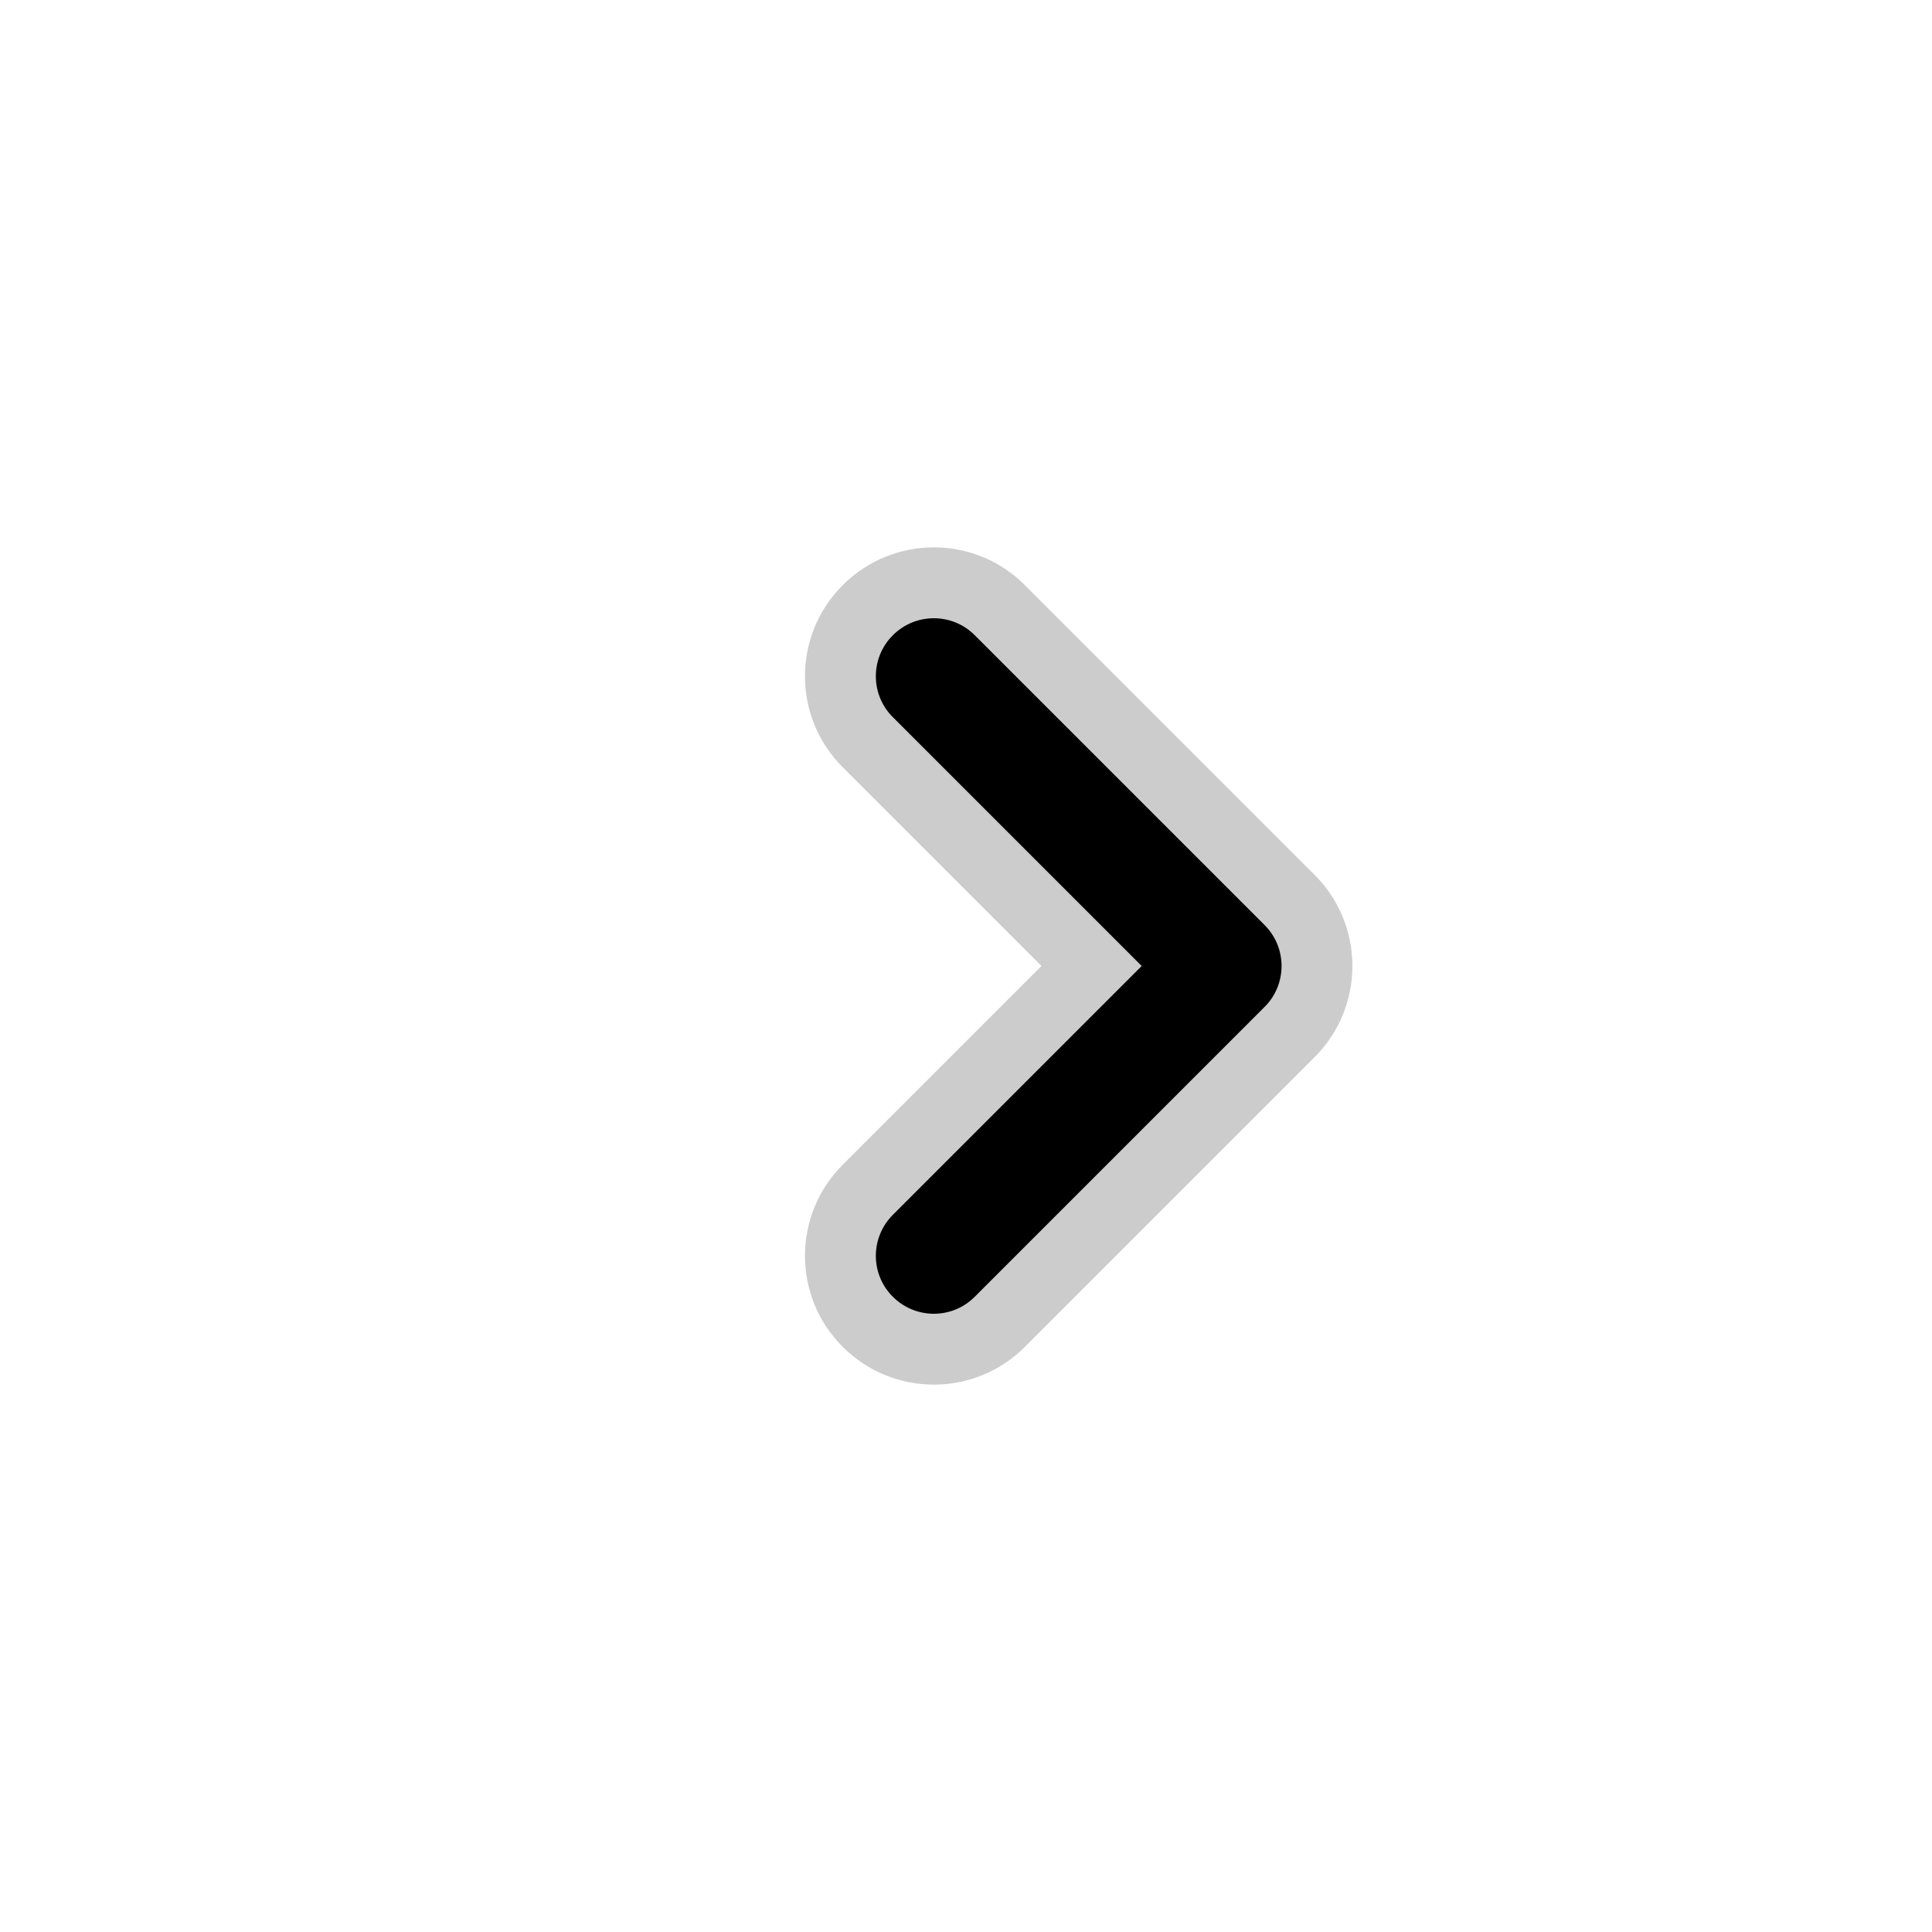 <svg width="15" height="15" fill="none" xmlns="http://www.w3.org/2000/svg">
  <path
    fill-rule="evenodd"
    clip-rule="evenodd"
    d="M6.543 4.543C6.934 4.152 7.567 4.152 7.957 4.543L10.207 6.793C10.395 6.98 10.5 7.235 10.5 7.5C10.5 7.765 10.395 8.02 10.207 8.207L7.957 10.457C7.567 10.848 6.934 10.848 6.543 10.457C6.152 10.067 6.152 9.433 6.543 9.043L8.086 7.5L6.543 5.957C6.152 5.567 6.152 4.933 6.543 4.543Z"
    fill="currentColor"
    opacity=".2"
  />
  <path
    fill-rule="evenodd"
    clip-rule="evenodd"
    d="M6.932 4.932C7.108 4.756 7.393 4.756 7.568 4.932L9.818 7.182C9.903 7.266 9.95 7.381 9.95 7.5C9.95 7.619 9.903 7.734 9.818 7.818L7.568 10.068C7.393 10.244 7.108 10.244 6.932 10.068C6.756 9.893 6.756 9.608 6.932 9.432L8.864 7.5L6.932 5.568C6.756 5.393 6.756 5.108 6.932 4.932Z"
    fill="currentColor"
  />
</svg>
